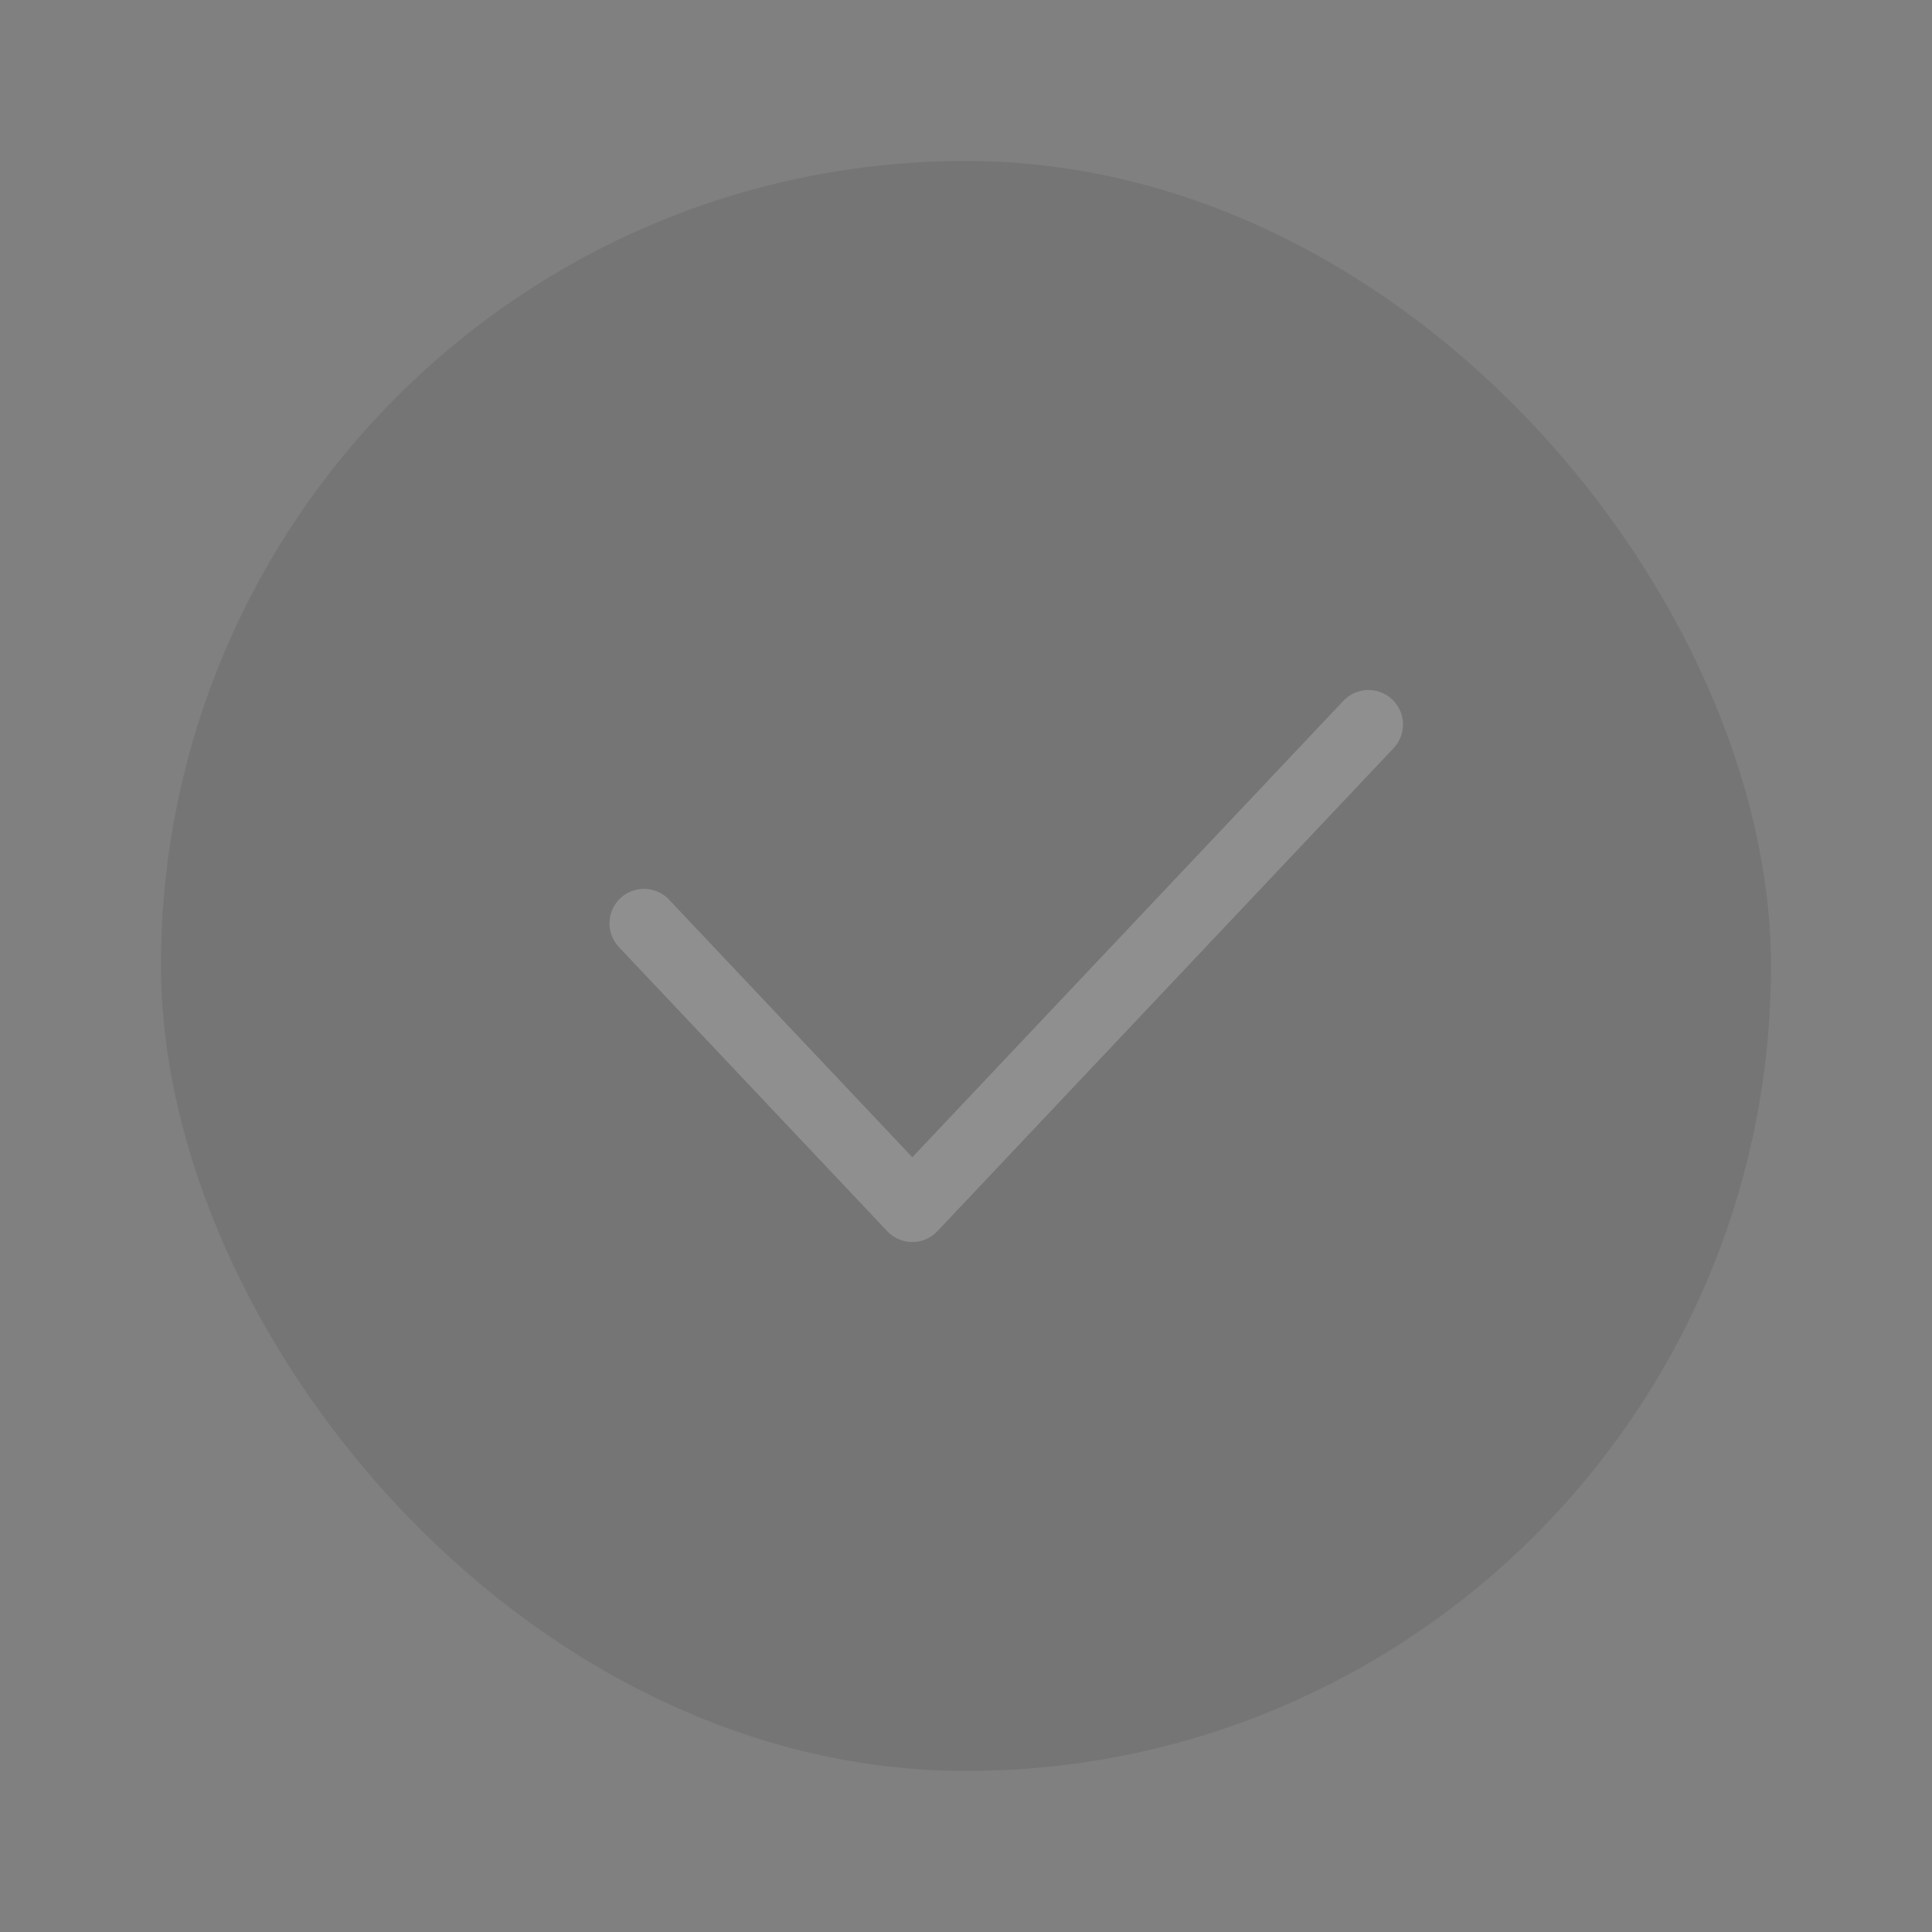 <svg width="28" height="28" viewBox="0 0 28 28" fill="none" xmlns="http://www.w3.org/2000/svg">
<rect x="0" y="0" width="28" height="28" fill="#808080" stroke="none"/>
<g opacity="0.12">
<rect x="2.833" y="2.833" width="22.333" height="22.333" rx="11.167" fill="#232323" stroke="#232323"/>
<path d="M9.333 13.382L13.222 17.5L19.833 10.5" stroke="white" stroke-linecap="round" stroke-linejoin="round"/>
</g>
</svg>
